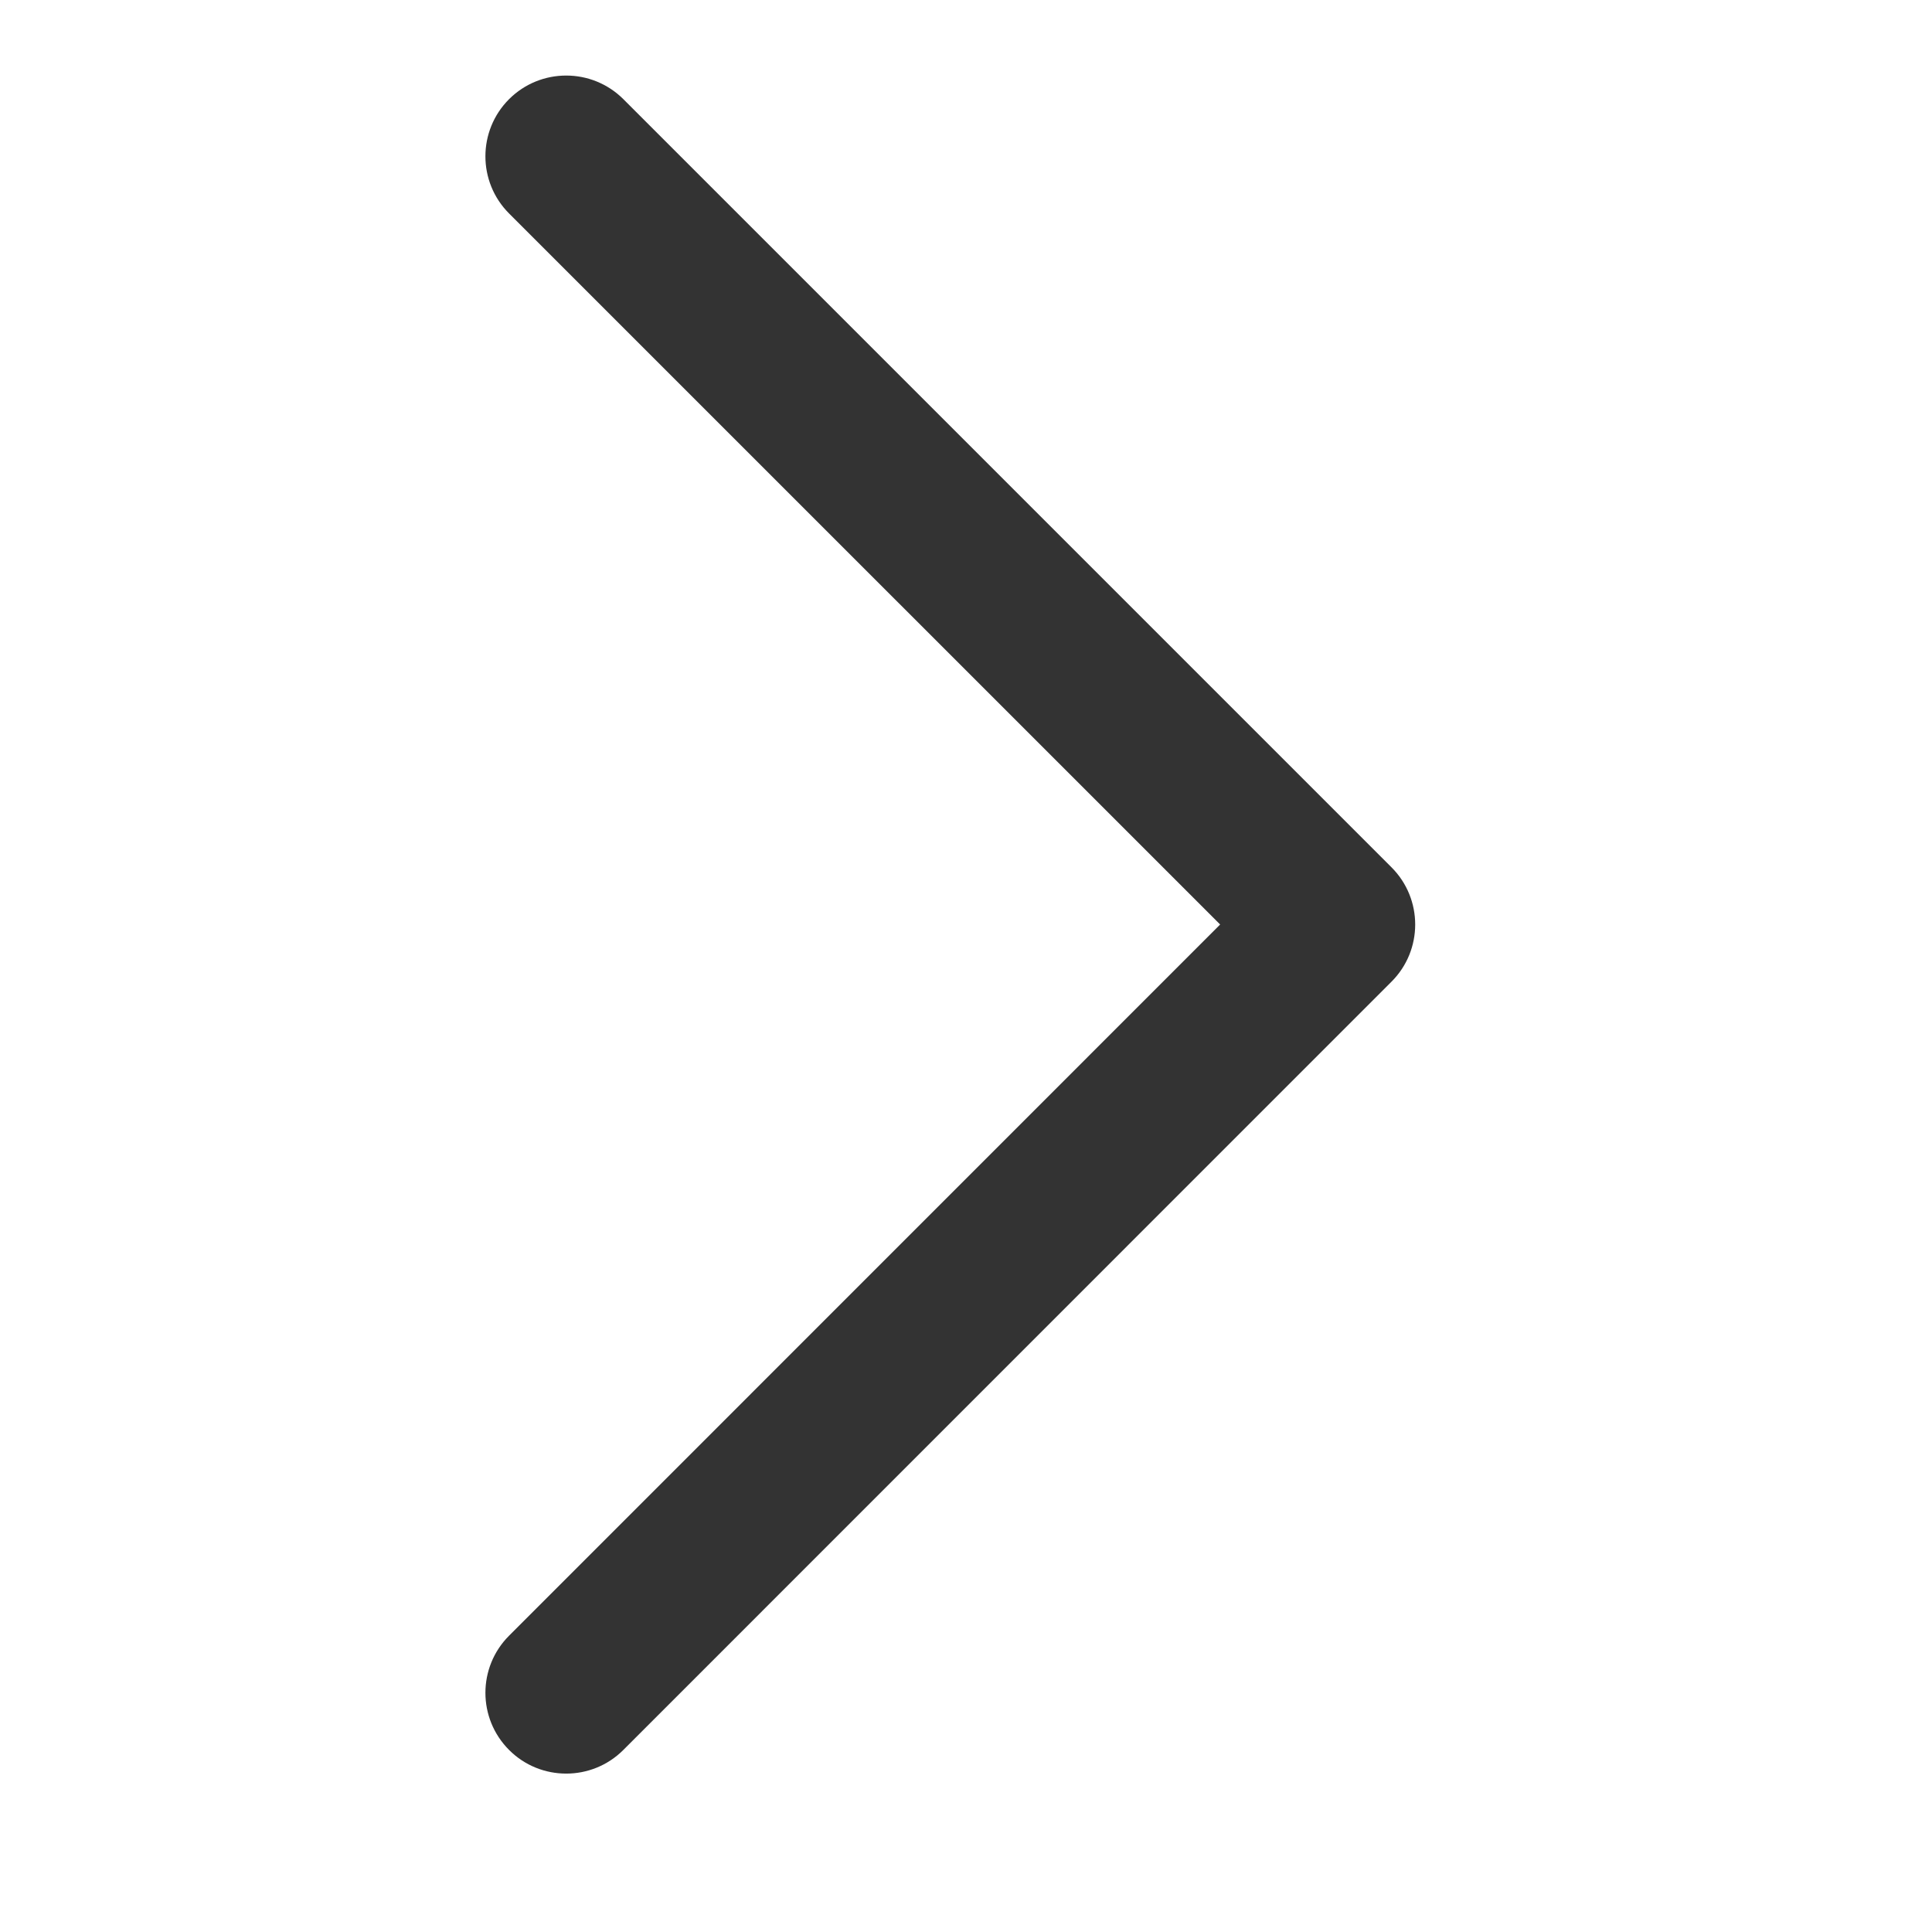 <?xml version="1.0" standalone="no"?><!DOCTYPE svg PUBLIC "-//W3C//DTD SVG 1.1//EN" "http://www.w3.org/Graphics/SVG/1.1/DTD/svg11.dtd"><svg t="1646302532777" class="icon" viewBox="0 0 1024 1024" version="1.1" xmlns="http://www.w3.org/2000/svg" p-id="1160" xmlns:xlink="http://www.w3.org/1999/xlink" width="200" height="200"><defs><style type="text/css"></style></defs><path d="M300.104 940.045c-10.957 0-21.93-4.157-30.273-12.528-16.73-16.723-16.73-43.848-0.016-60.562L646.702 490.01 269.815 113.139c-16.715-16.723-16.715-43.848 0-60.58 16.723-16.686 43.848-16.686 60.578 0l407.16 407.161c16.707 16.732 16.707 43.857 0 60.562l-407.16 407.217c-8.359 8.37-19.336 12.546-30.289 12.546z" fill="#333333" p-id="1161"></path></svg>